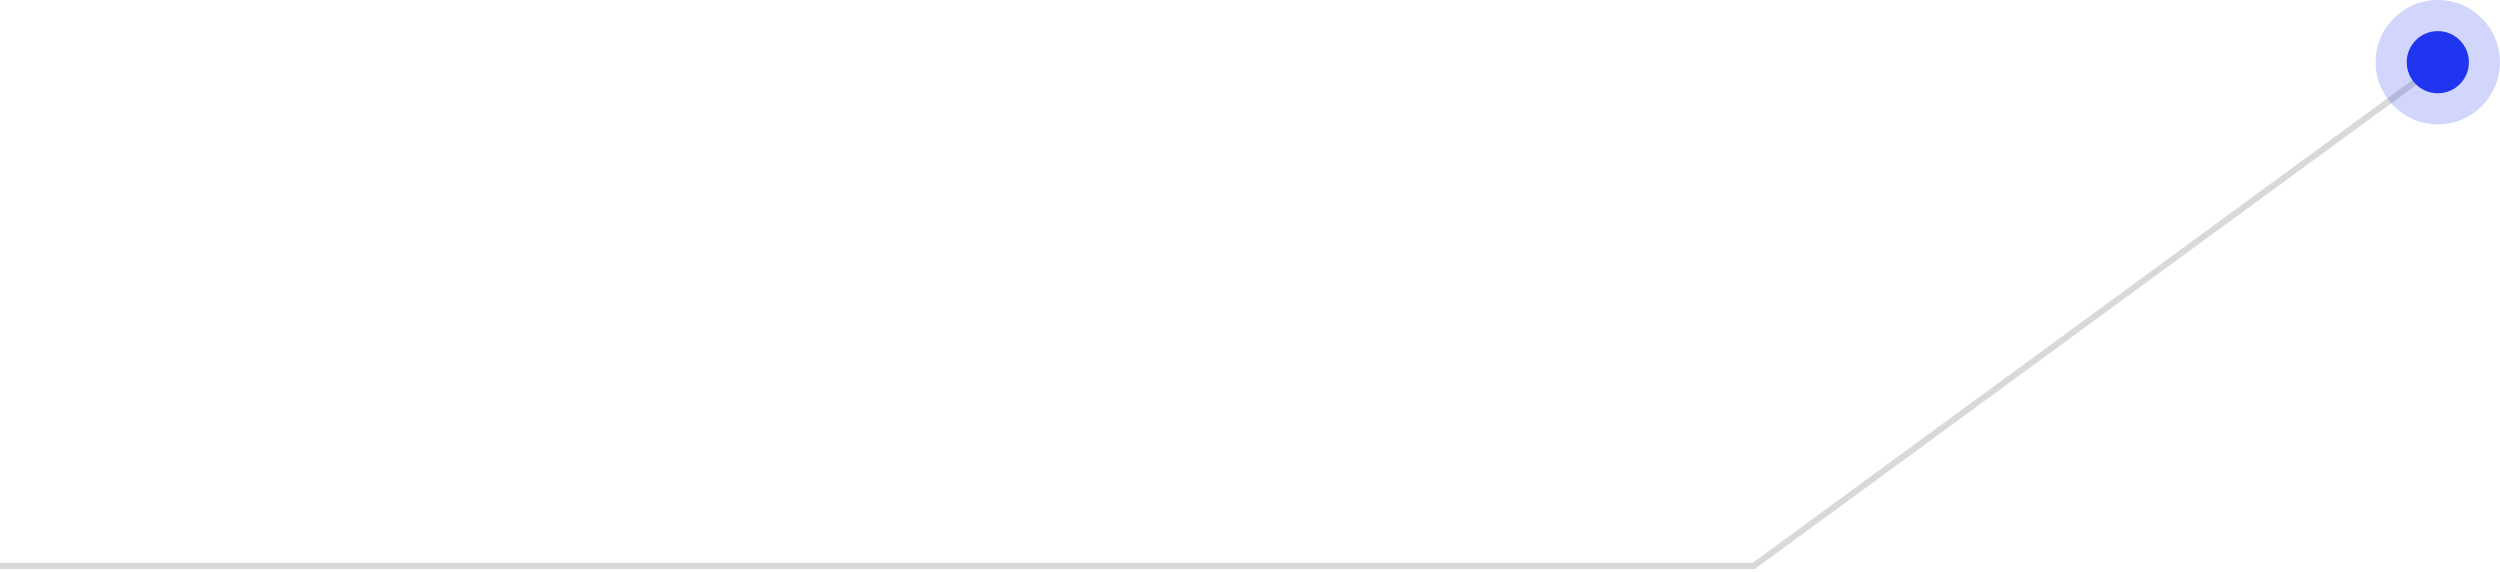 <svg width="402" height="92" viewBox="0 0 402 92" fill="none" xmlns="http://www.w3.org/2000/svg">
    <path d="M0 91H282L392 10.5" stroke="url(#paint0_linear_1299_670)" />
    <circle opacity="0.2" cx="392" cy="10" r="10" fill="#1F35F0" />
    <circle cx="392" cy="10" r="5" fill="#1F35F0" />

    <defs>
        <linearGradient id="paint0_linear_1299_670" x1="221.5" y1="20" x2="221.5" y2="112"
            gradientUnits="userSpaceOnUse">
            <stop class="gradient" stop-color="#D9D9D9"></stop>
            <stop class="gradient" offset="1" stop-color="#D9D9D9"></stop>
        </linearGradient>

        <style>
            .gradient {
                animation: 20s highlight infinite linear;
            }

            @keyframes highlight {
                0% {
                    stop-color: #D9D9D9;
                }
                10% {
                    stop-color: #D9D9D9;
                }
                15% {
                    stop-color: #7314F2;
                }
                35% {
                    stop-color: #7314F2;
                }
                40% {
                    stop-color: #D9D9D9;
                }
                100% {
                    stop-color: #D9D9D9;
                }
            }
        </style>
    </defs>
</svg>
